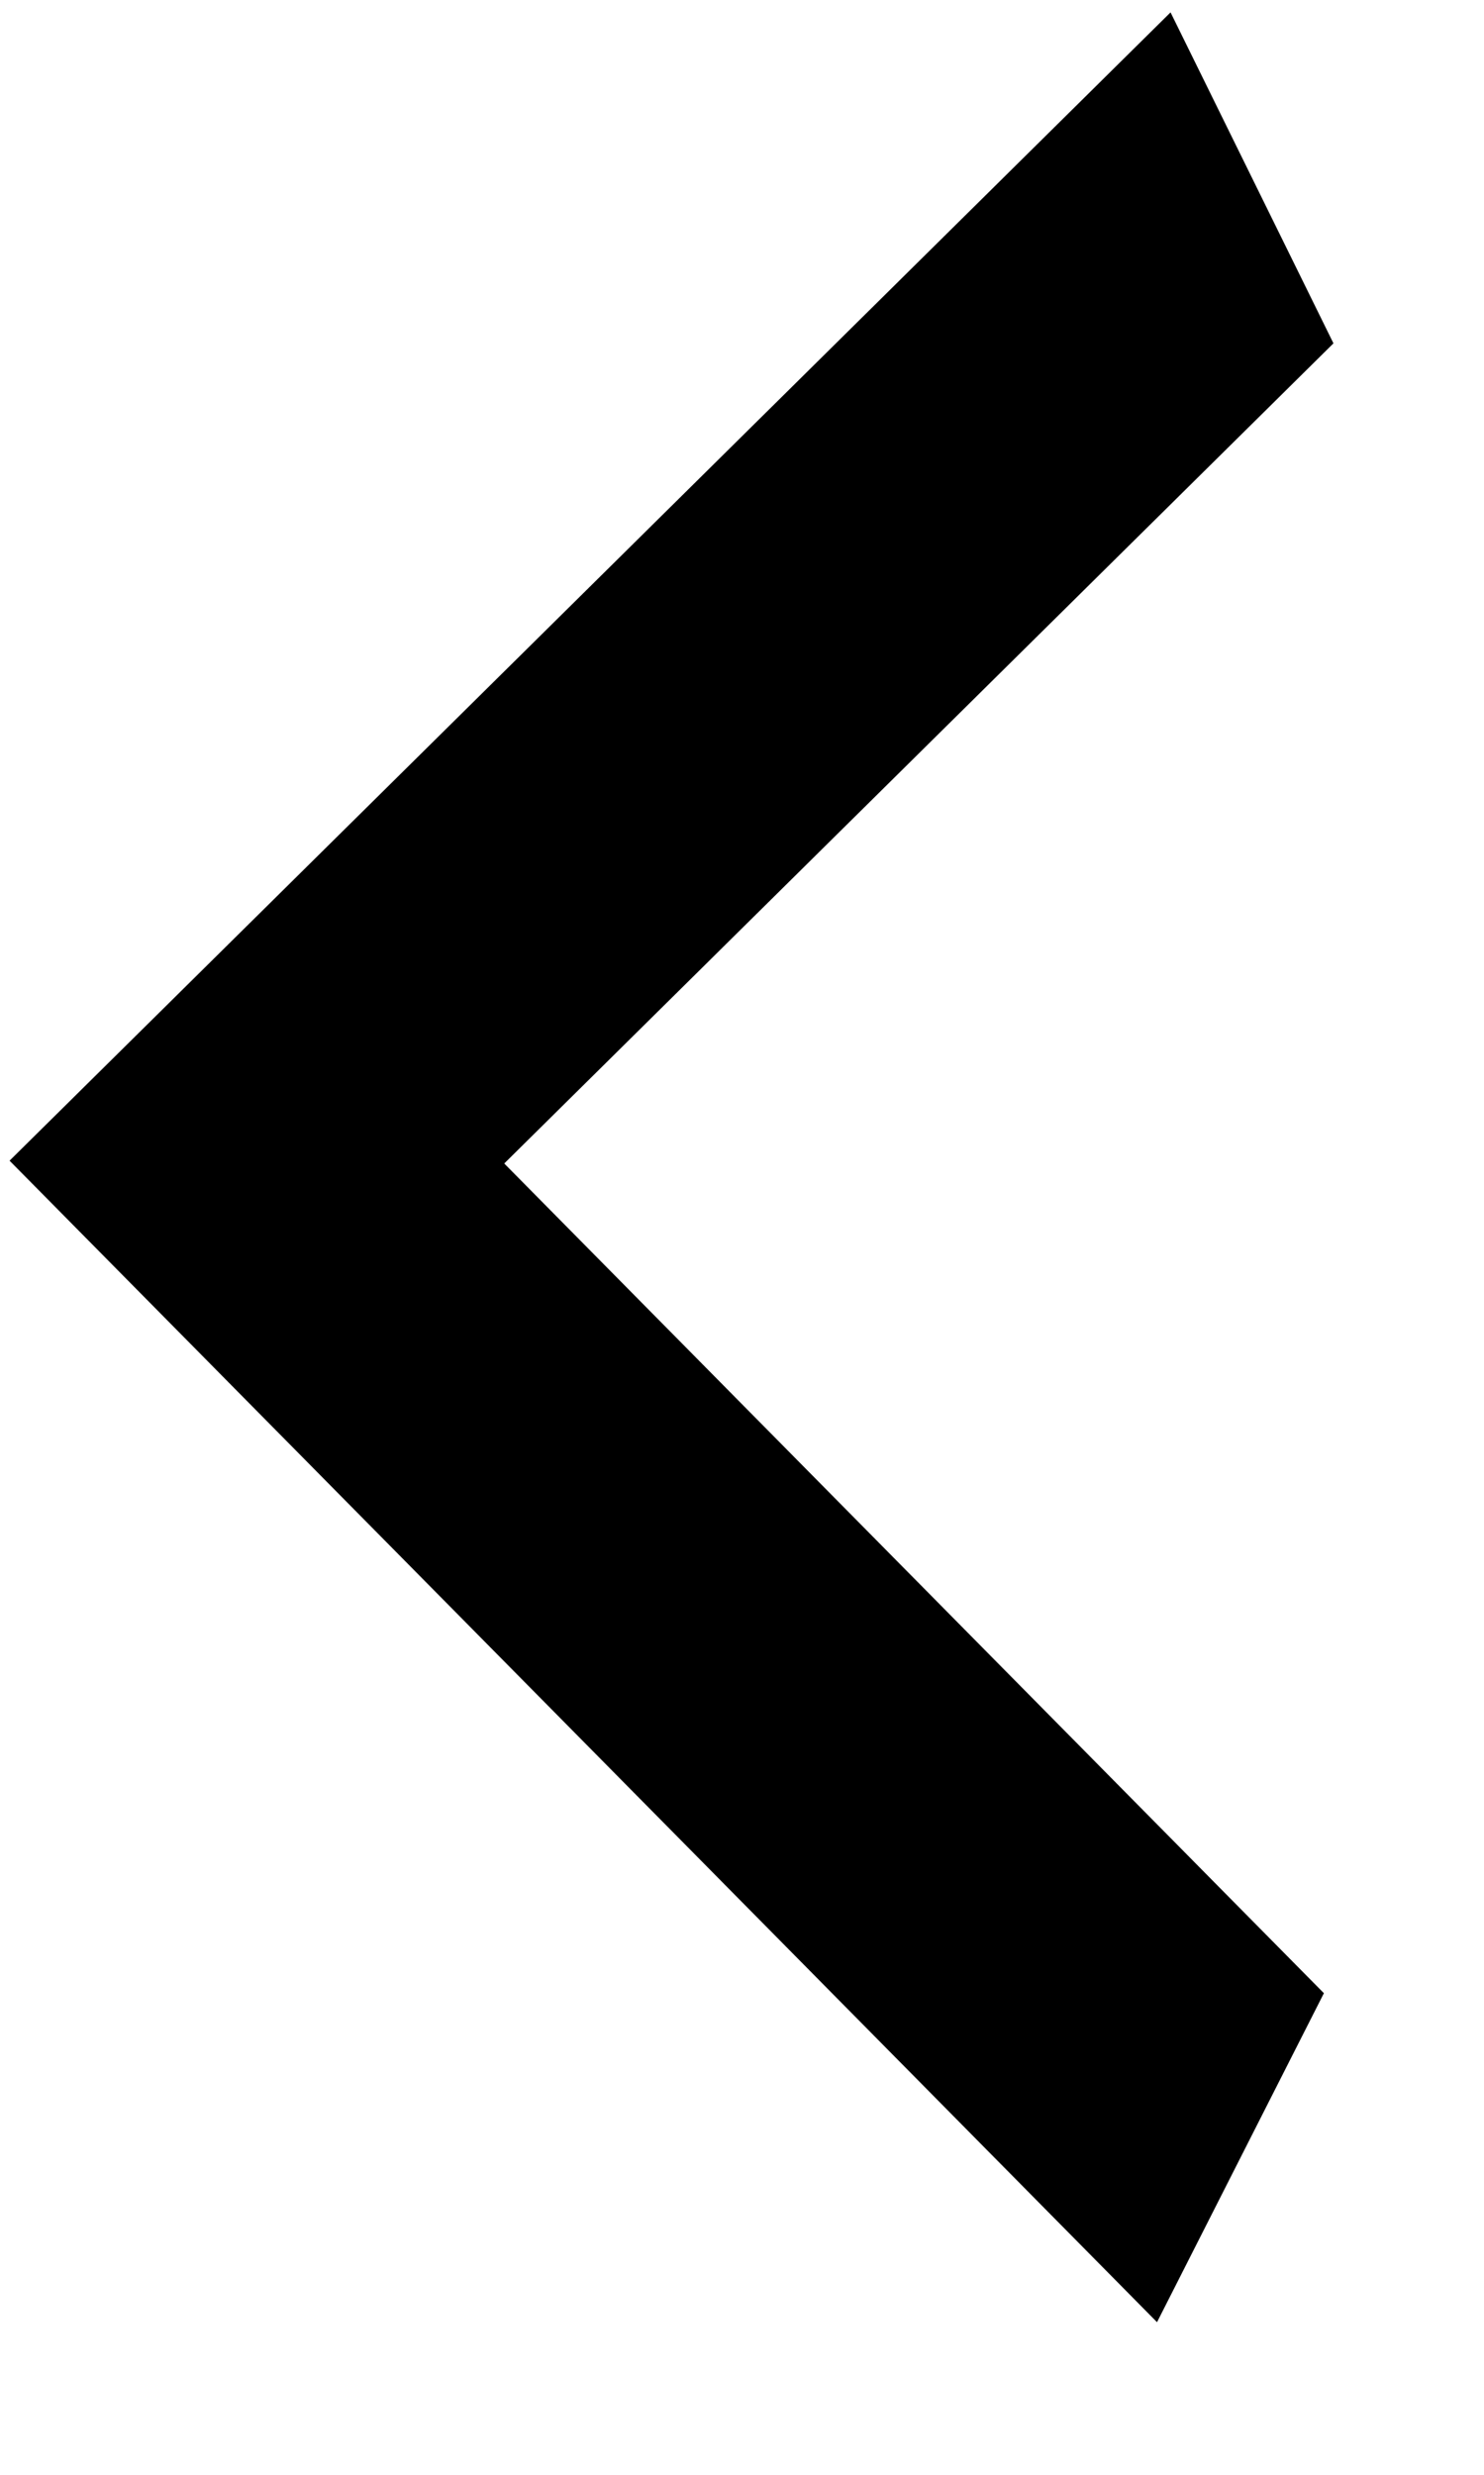 <svg width="9" height="15" viewBox="0 0 9 15" fill="none" xmlns="http://www.w3.org/2000/svg">
<path d="M8.087 2.081L3.058 7.052L8.029 12.081L7.017 14.075L0.058 7.035L7.099 0.075L8.087 2.081Z" fill="black"/>
</svg>
